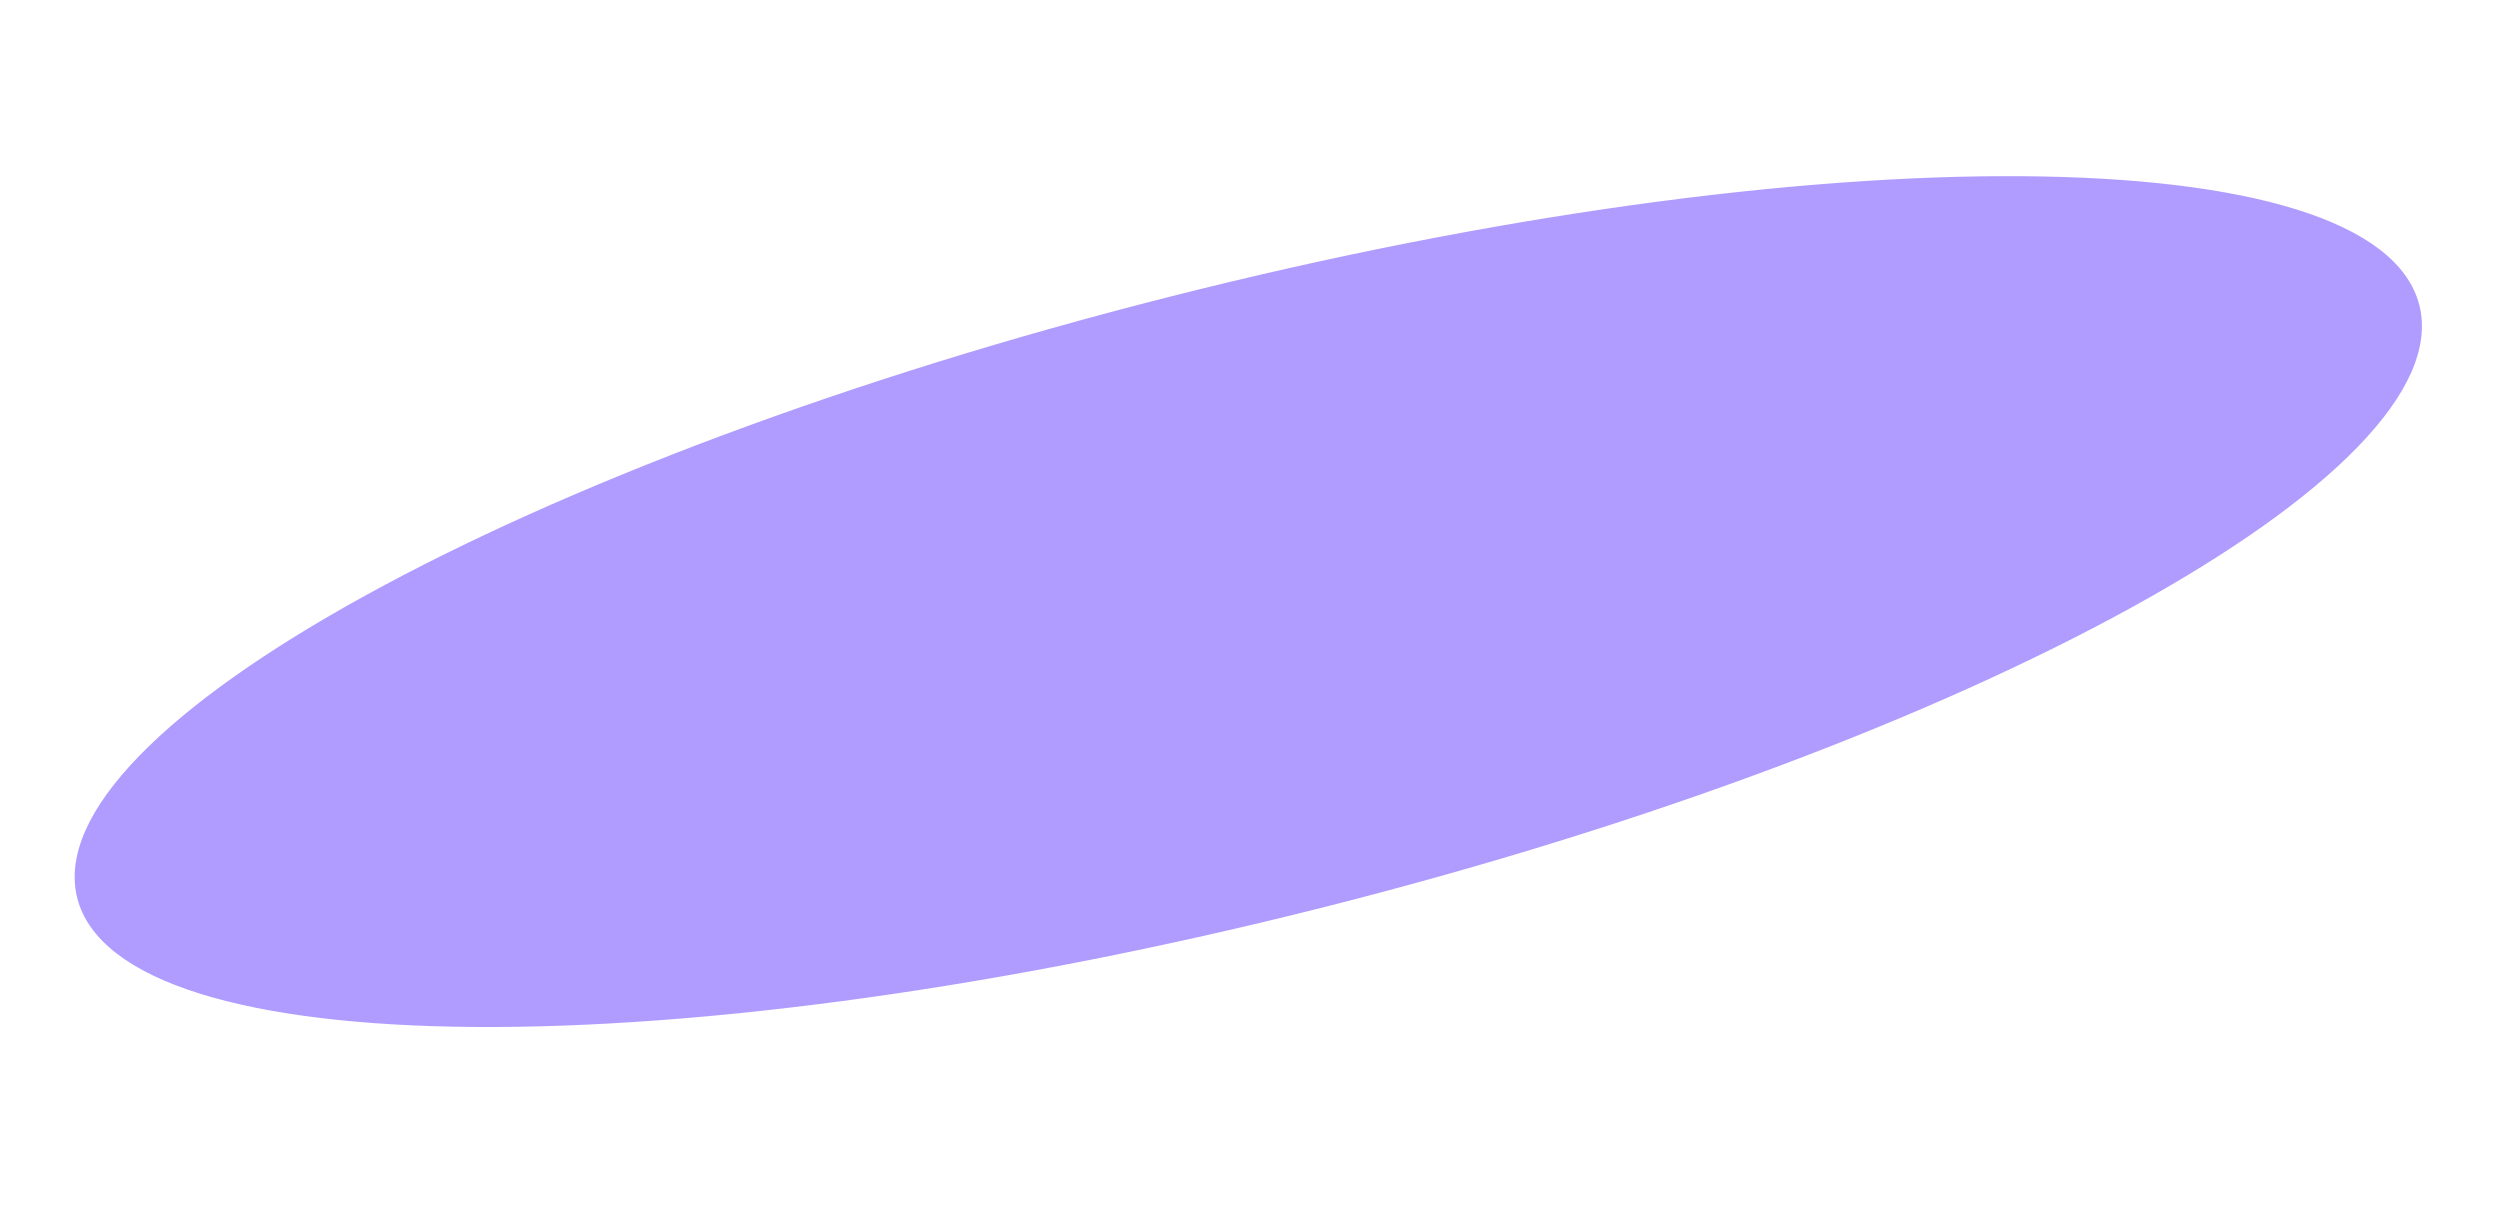 <svg width="585" height="282" viewBox="0 0 585 282" fill="none" xmlns="http://www.w3.org/2000/svg">
<path d="M19.044 209.883C16.684 200.557 21.64 189.576 33.291 177.577C44.897 165.625 62.917 152.908 86.036 140.193C132.26 114.77 198.659 89.465 274.271 70.327C349.883 51.189 420.326 41.859 473.078 42.231C499.462 42.417 521.363 45.029 537.257 50.021C553.214 55.032 562.797 62.334 565.157 71.659C567.517 80.984 562.562 91.966 550.91 103.965C539.305 115.917 521.284 128.634 498.165 141.349C451.941 166.771 385.543 192.077 309.931 211.215C234.318 230.353 163.876 239.682 111.123 239.311C84.739 239.125 62.839 236.513 46.945 231.521C30.988 226.509 21.405 219.208 19.044 209.883Z" fill="#B09CFF" stroke="#B09CFF" stroke-width="2"/>
</svg>
